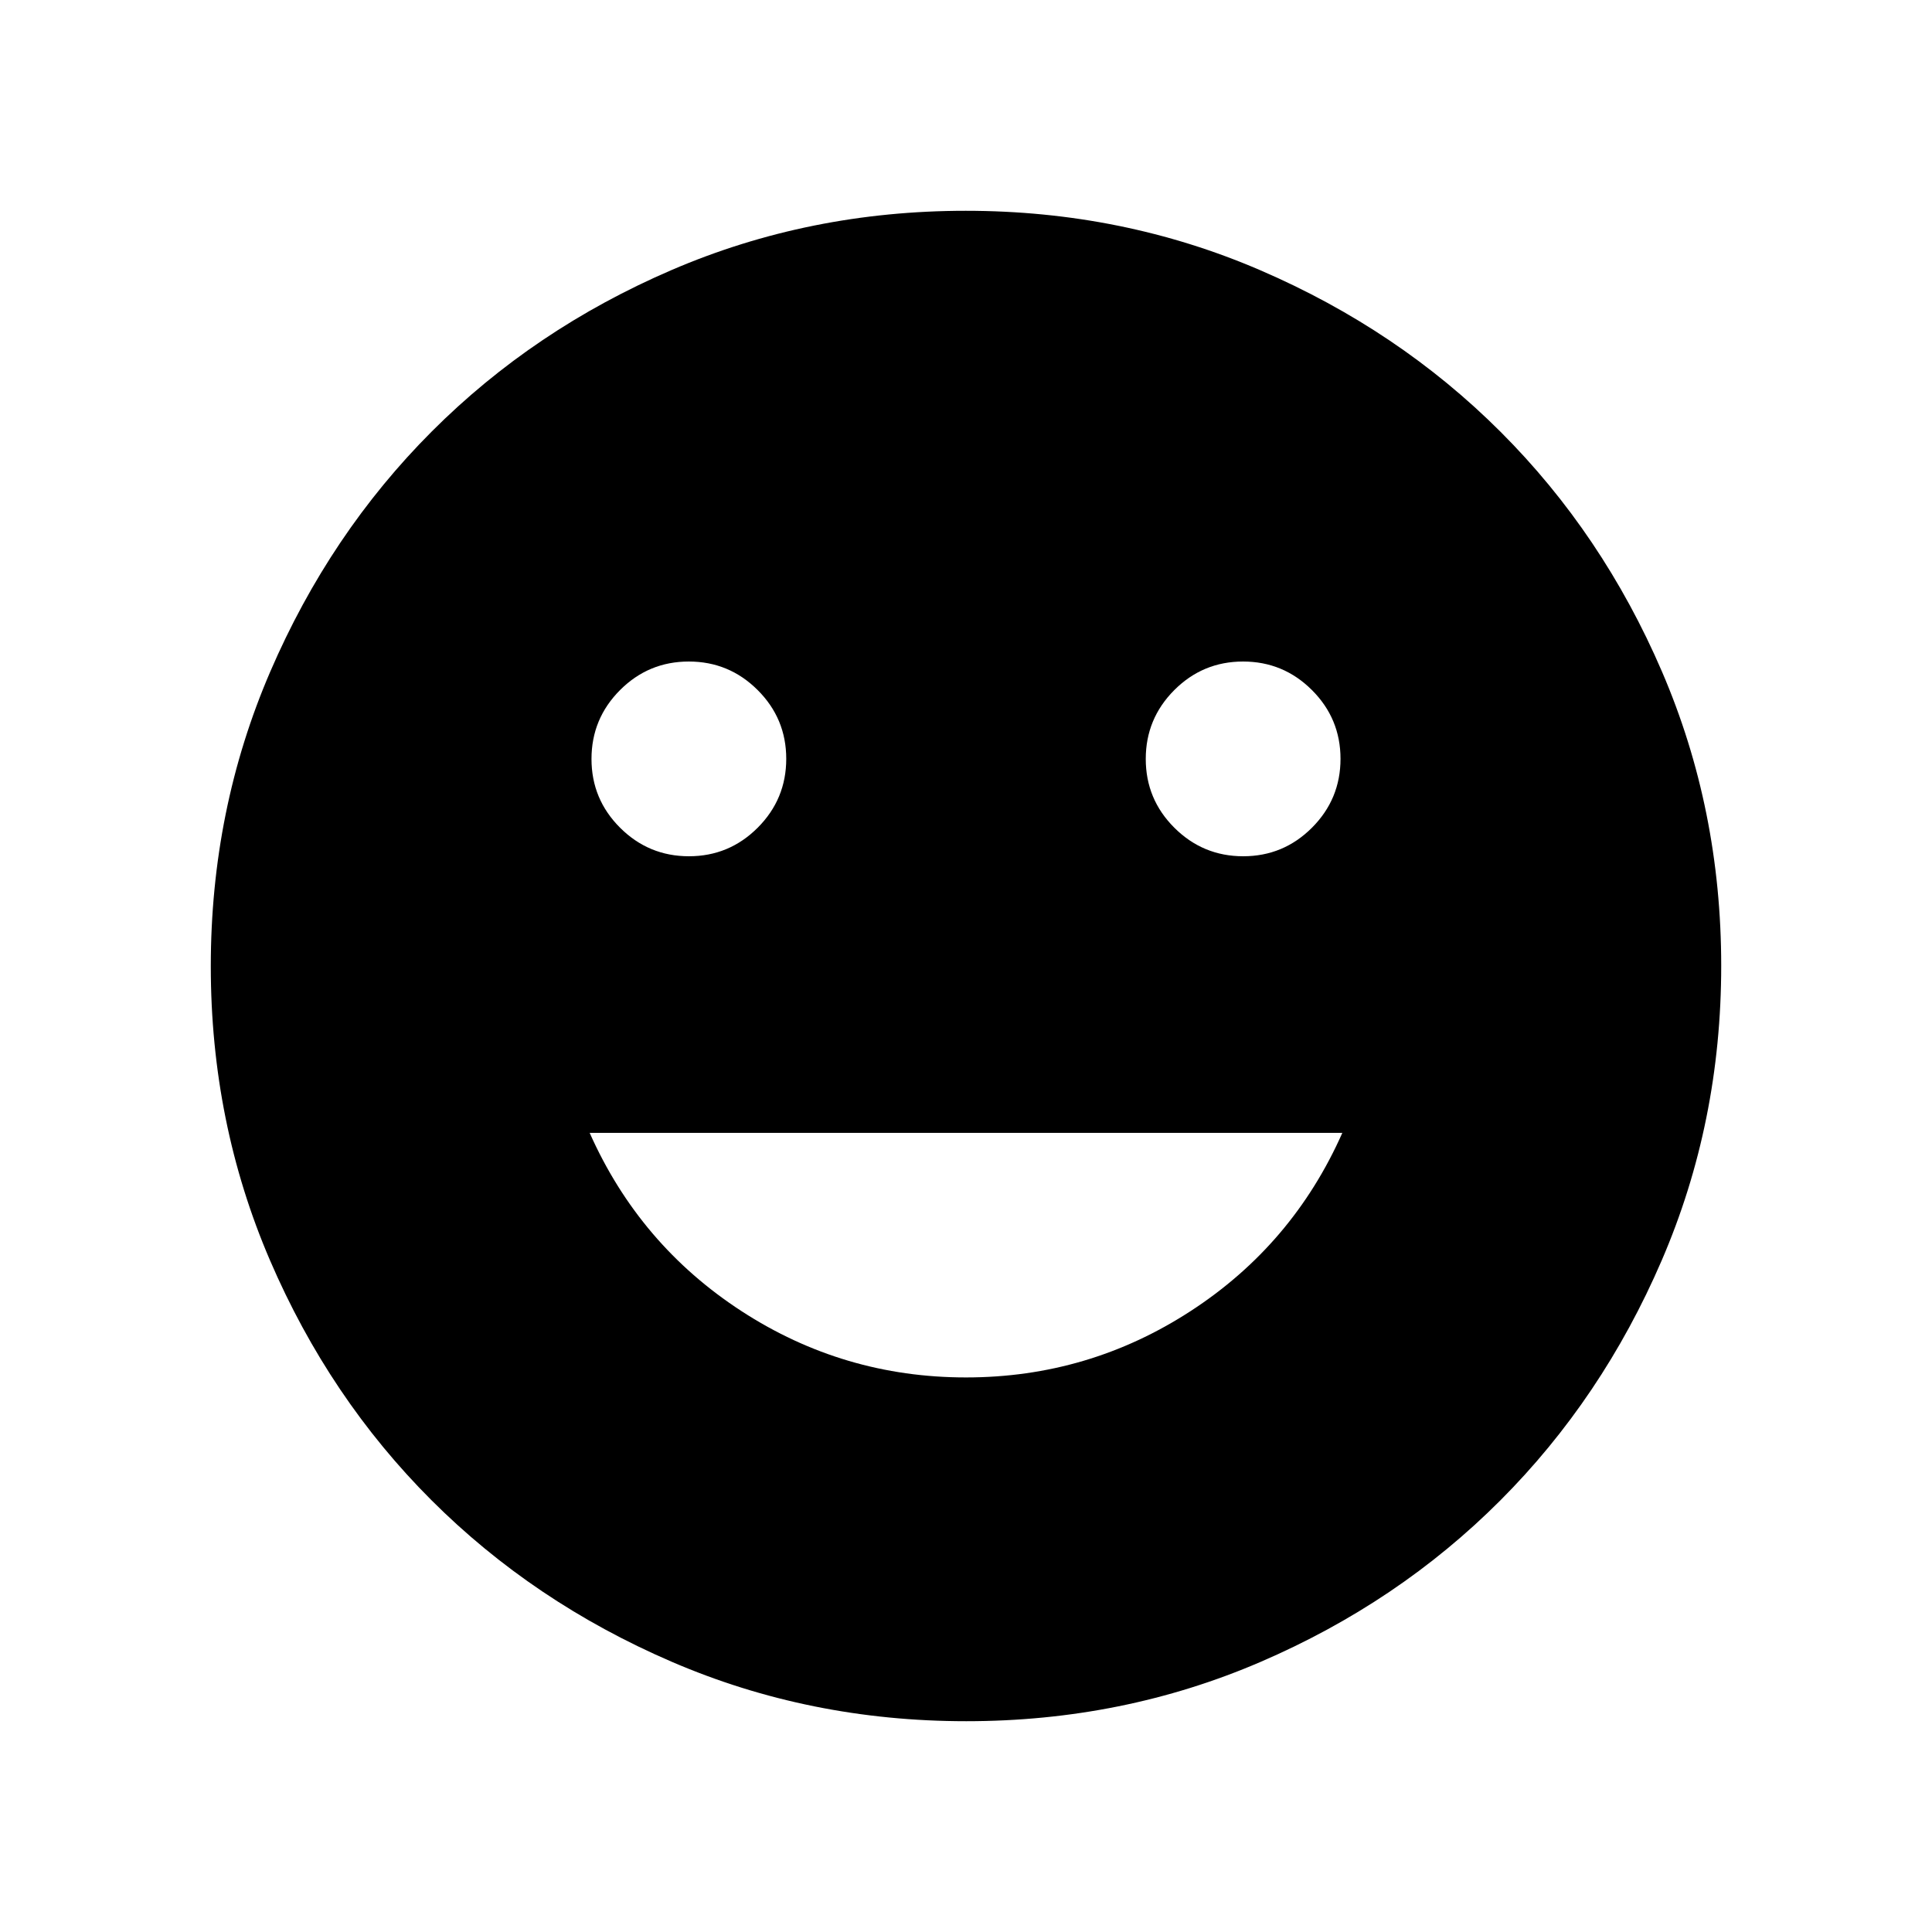 <svg xmlns="http://www.w3.org/2000/svg" height="40" viewBox="0 -960 960 960" width="40"><path d="M617.74-534.53q20 0 34.18-14.2 14.17-14.21 14.17-34.21 0-20.01-14.21-34.18-14.21-14.17-34.21-14.17t-34.18 14.2q-14.17 14.21-14.17 34.21 0 20.01 14.21 34.18 14.21 14.17 34.21 14.17Zm-275.41 0q20 0 34.18-14.2 14.17-14.21 14.17-34.21 0-20.01-14.21-34.18-14.21-14.17-34.21-14.17t-34.18 14.2q-14.17 14.21-14.17 34.21 0 20.01 14.21 34.18 14.21 14.17 34.21 14.17ZM480-275.56q60.87 0 111.61-32.97 50.75-32.97 75.39-88.56H293q24.72 55.59 75.42 88.56 50.71 32.97 111.58 32.97Zm.13 170.82q-77.86 0-146.44-29.57-68.59-29.58-119.32-80.27-50.73-50.69-80.18-119.1-29.45-68.41-29.45-146.19 0-77.86 29.57-146.44 29.58-68.59 80.27-119.32 50.69-50.73 119.1-80.18 68.41-29.45 146.19-29.45 77.86 0 146.44 29.57 68.59 29.58 119.32 80.27 50.73 50.69 80.18 119.1 29.45 68.41 29.45 146.19 0 77.86-29.57 146.44-29.58 68.59-80.27 119.32-50.69 50.73-119.1 80.18-68.41 29.45-146.19 29.45Z"/></svg>